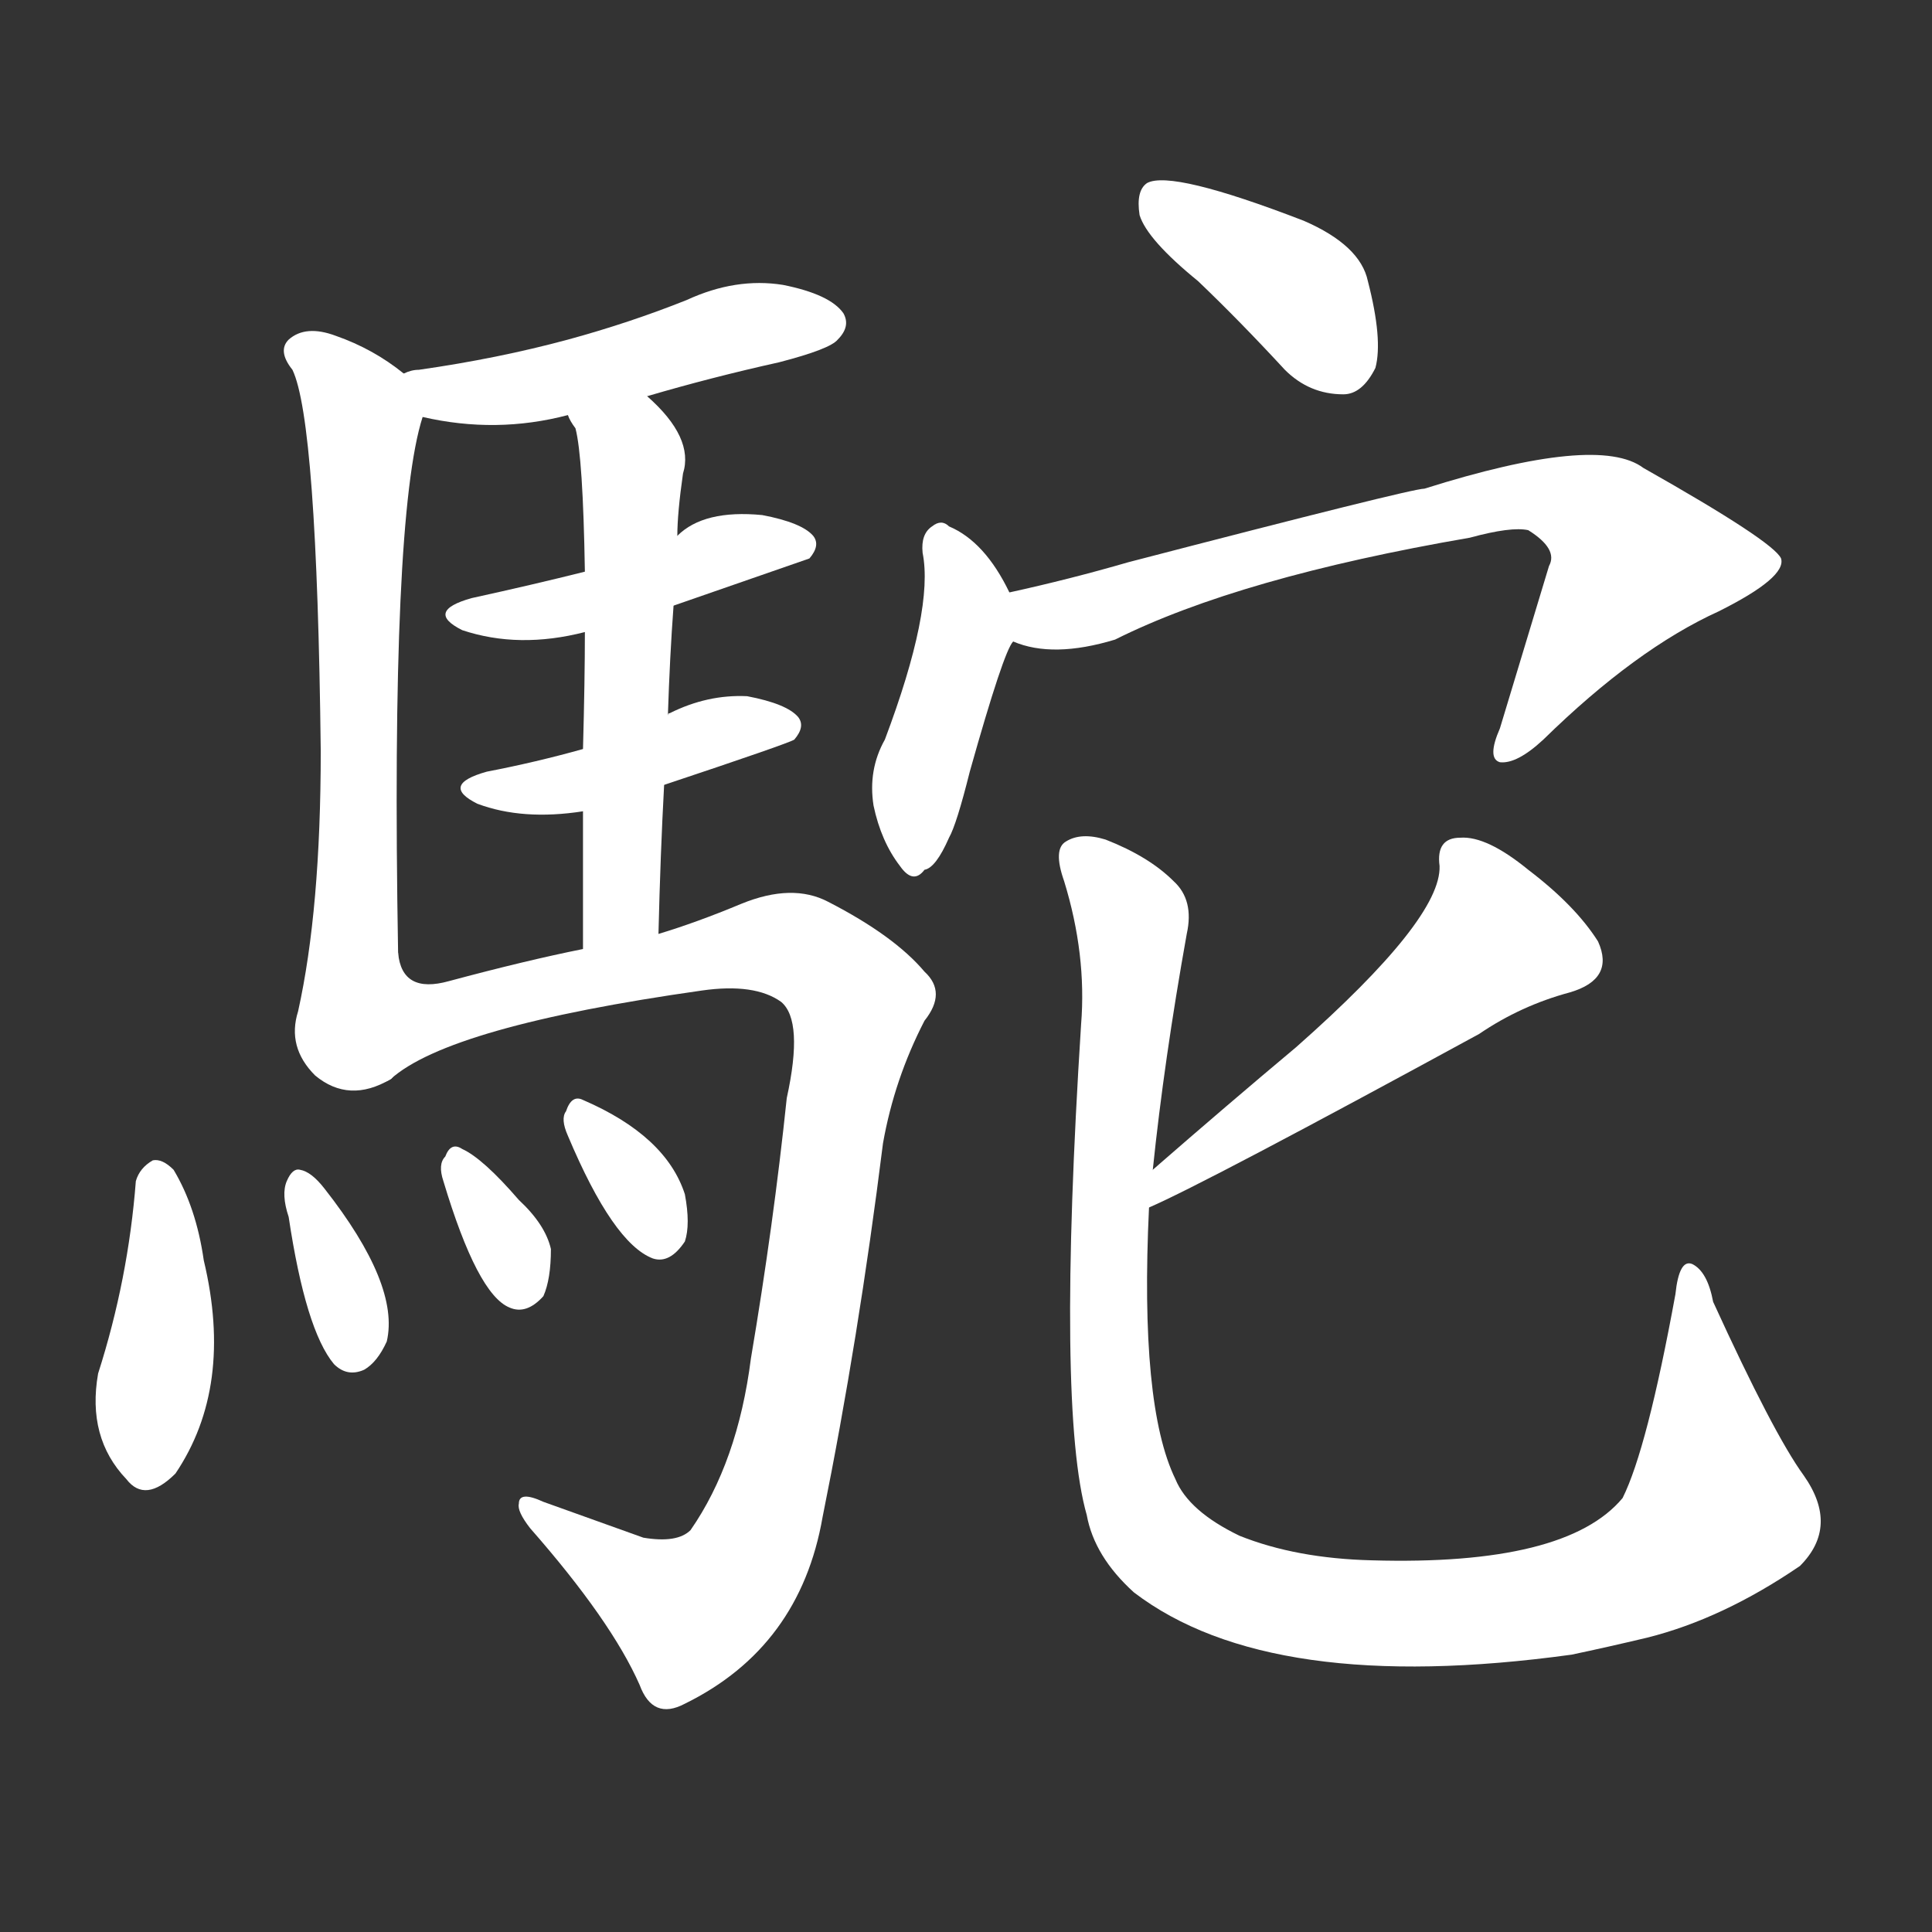 <svg version="1.1" viewBox="0 0 1024 1024" xmlns="http://www.w3.org/2000/svg">
  <rect x="0" y="0" width="1024" height="1024" fill="#333333" stroke="none"/>
  <g transform="scale(1, -1) translate(0, -900)">
    <style type="text/css">
        .stroke1 {fill: #FFFFFF;}
        .stroke2 {fill: #FFFFFF;}
        .stroke3 {fill: #FFFFFF;}
        .stroke4 {fill: #FFFFFF;}
        .stroke5 {fill: #FFFFFF;}
        .stroke6 {fill: #FFFFFF;}
        .stroke7 {fill: #FFFFFF;}
        .stroke8 {fill: #FFFFFF;}
        .stroke9 {fill: #FFFFFF;}
        .stroke10 {fill: #FFFFFF;}
        .stroke11 {fill: #FFFFFF;}
        .stroke12 {fill: #FFFFFF;}
        .stroke13 {fill: #FFFFFF;}
        .stroke14 {fill: #FFFFFF;}
        .stroke15 {fill: #FFFFFF;}
        .stroke16 {fill: #FFFFFF;}
        .stroke17 {fill: #FFFFFF;}
        .stroke18 {fill: #FFFFFF;}
        .stroke19 {fill: #FFFFFF;}
        .stroke20 {fill: #FFFFFF;}
        text {
            font-family: Helvetica;
            font-size: 50px;
            fill: #FFFFFF;}
            paint-order: stroke;
            stroke: #000000;
            stroke-width: 4px;
            stroke-linecap: butt;
            stroke-linejoin: miter;
            font-weight: 800;
        }
    </style>

    <path d="M 343 690 Q 377 700 413 708 Q 440 715 444 720 Q 451 727 447 734 Q 440 744 415 749 Q 390 753 364 741 Q 334 729 301 720 Q 264 710 222 704 Q 218 704 214 702 C 185 694 195 685 224 679 Q 263 670 301 680 L 343 690 Z" class="stroke1"/>
    <path d="M 214 702 Q 198 715 178 722 Q 162 728 153 720 Q 147 714 155 704 Q 168 677 170 502 Q 170 418 158 364 Q 152 345 167 330 Q 185 315 207 328 C 212 330 211 365 211 395 Q 207 626 224 679 C 227 692 227 692 214 702 Z" class="stroke2"/>
    <path d="M 357 579 Q 426 603 429 604 Q 435 611 431 616 Q 425 623 404 627 Q 373 630 359 616 L 310 597 Q 282 590 250 583 Q 225 576 245 566 Q 275 556 310 565 L 357 579 Z" class="stroke3"/>
    <path d="M 352 484 Q 418 506 421 508 Q 427 515 423 520 Q 417 527 396 531 Q 375 532 355 522 Q 354 522 354 521 C 336 510 336 510 309 503 Q 284 496 258 491 Q 233 484 253 474 Q 277 465 309 470 L 352 484 Z" class="stroke4"/>
    <path d="M 354 521 Q 355 552 357 579 L 359 616 Q 359 628 362 649 Q 368 668 343 690 C 321 711 287 707 301 680 Q 302 677 305 673 Q 309 658 310 597 L 310 565 Q 310 540 309 503 L 309 470 Q 309 437 309 397 C 309 367 348 375 349 405 Q 350 447 352 484 L 354 521 Z" class="stroke5"/>
    <path d="M 207 328 Q 238 356 372 375 Q 400 379 414 369 Q 426 359 417 318 Q 410 251 398 180 Q 391 125 366 89 Q 359 82 341 85 Q 313 95 288 104 Q 275 110 275 103 Q 274 99 281 90 Q 324 41 339 7 Q 346 -12 363 -3 Q 424 27 436 96 Q 455 190 468 294 Q 474 328 490 359 Q 502 374 490 385 Q 474 404 439 422 Q 420 432 393 421 Q 369 411 349 405 L 309 397 Q 279 391 238 380 Q 213 373 211 395 C 192 418 182 312 207 328 Z" class="stroke6"/>
    <path d="M 72 274 Q 68 222 52 172 Q 46 138 67 116 Q 77 103 93 119 Q 124 165 108 232 Q 104 260 92 280 Q 86 286 81 285 Q 74 281 72 274 Z" class="stroke7"/>
    <path d="M 153 255 Q 162 195 177 177 Q 184 170 193 174 Q 200 178 205 189 Q 212 219 172 270 Q 165 279 159 280 Q 155 281 152 274 Q 149 267 153 255 Z" class="stroke8"/>
    <path d="M 235 274 Q 253 214 270 207 Q 279 203 288 213 Q 292 222 292 238 Q 289 251 275 264 Q 256 286 245 291 Q 239 295 236 287 Q 232 283 235 274 Z" class="stroke9"/>
    <path d="M 301 298 Q 325 241 346 233 Q 355 230 363 242 Q 366 251 363 267 Q 353 298 309 317 Q 303 320 300 311 Q 297 307 301 298 Z" class="stroke10"/>
    <path d="M 635 751 Q 657 730 681 704 Q 694 691 712 691 Q 722 691 729 705 Q 733 720 725 751 Q 721 770 691 783 Q 621 810 608 803 Q 602 799 604 786 Q 608 773 635 751 Z" class="stroke11"/>
    <path d="M 535 586 Q 522 613 503 621 Q 499 625 494 621 Q 488 617 489 607 Q 495 577 469 508 Q 460 492 463 473 Q 467 454 477 441 Q 484 431 490 439 Q 496 440 503 456 Q 507 463 514 491 Q 532 555 537 560 C 543 571 543 571 535 586 Z" class="stroke12"/>
    <path d="M 537 560 Q 558 551 591 561 Q 657 594 779 615 Q 801 621 810 619 Q 826 609 821 600 L 795 514 Q 788 498 795 496 Q 804 495 818 508 Q 867 556 911 576 Q 947 594 944 604 Q 940 613 871 652 Q 847 670 755 641 Q 748 641 598 602 Q 567 593 535 586 C 506 579 508 567 537 560 Z" class="stroke13"/>
    <path d="M 609 260 Q 639 273 784 352 Q 806 367 832 374 Q 856 381 847 401 Q 835 420 810 439 Q 788 457 774 456 Q 761 456 763 441 Q 764 413 687 345 Q 650 314 611 280 C 588 260 582 247 609 260 Z" class="stroke14"/>
    <path d="M 611 280 Q 617 338 629 405 Q 633 423 622 433 Q 609 446 586 455 Q 573 459 565 454 Q 558 450 564 433 Q 576 394 573 357 Q 560 153 576 97 Q 580 75 601 56 Q 673 1 833 23 Q 852 27 873 32 Q 913 42 954 70 Q 975 91 956 118 Q 940 140 908 210 Q 905 226 897 230 Q 890 233 888 214 Q 873 132 860 106 Q 830 70 727 73 Q 687 74 657 86 Q 630 99 623 116 Q 604 155 609 260 L 611 280 Z" class="stroke15"/>
</g></svg>
